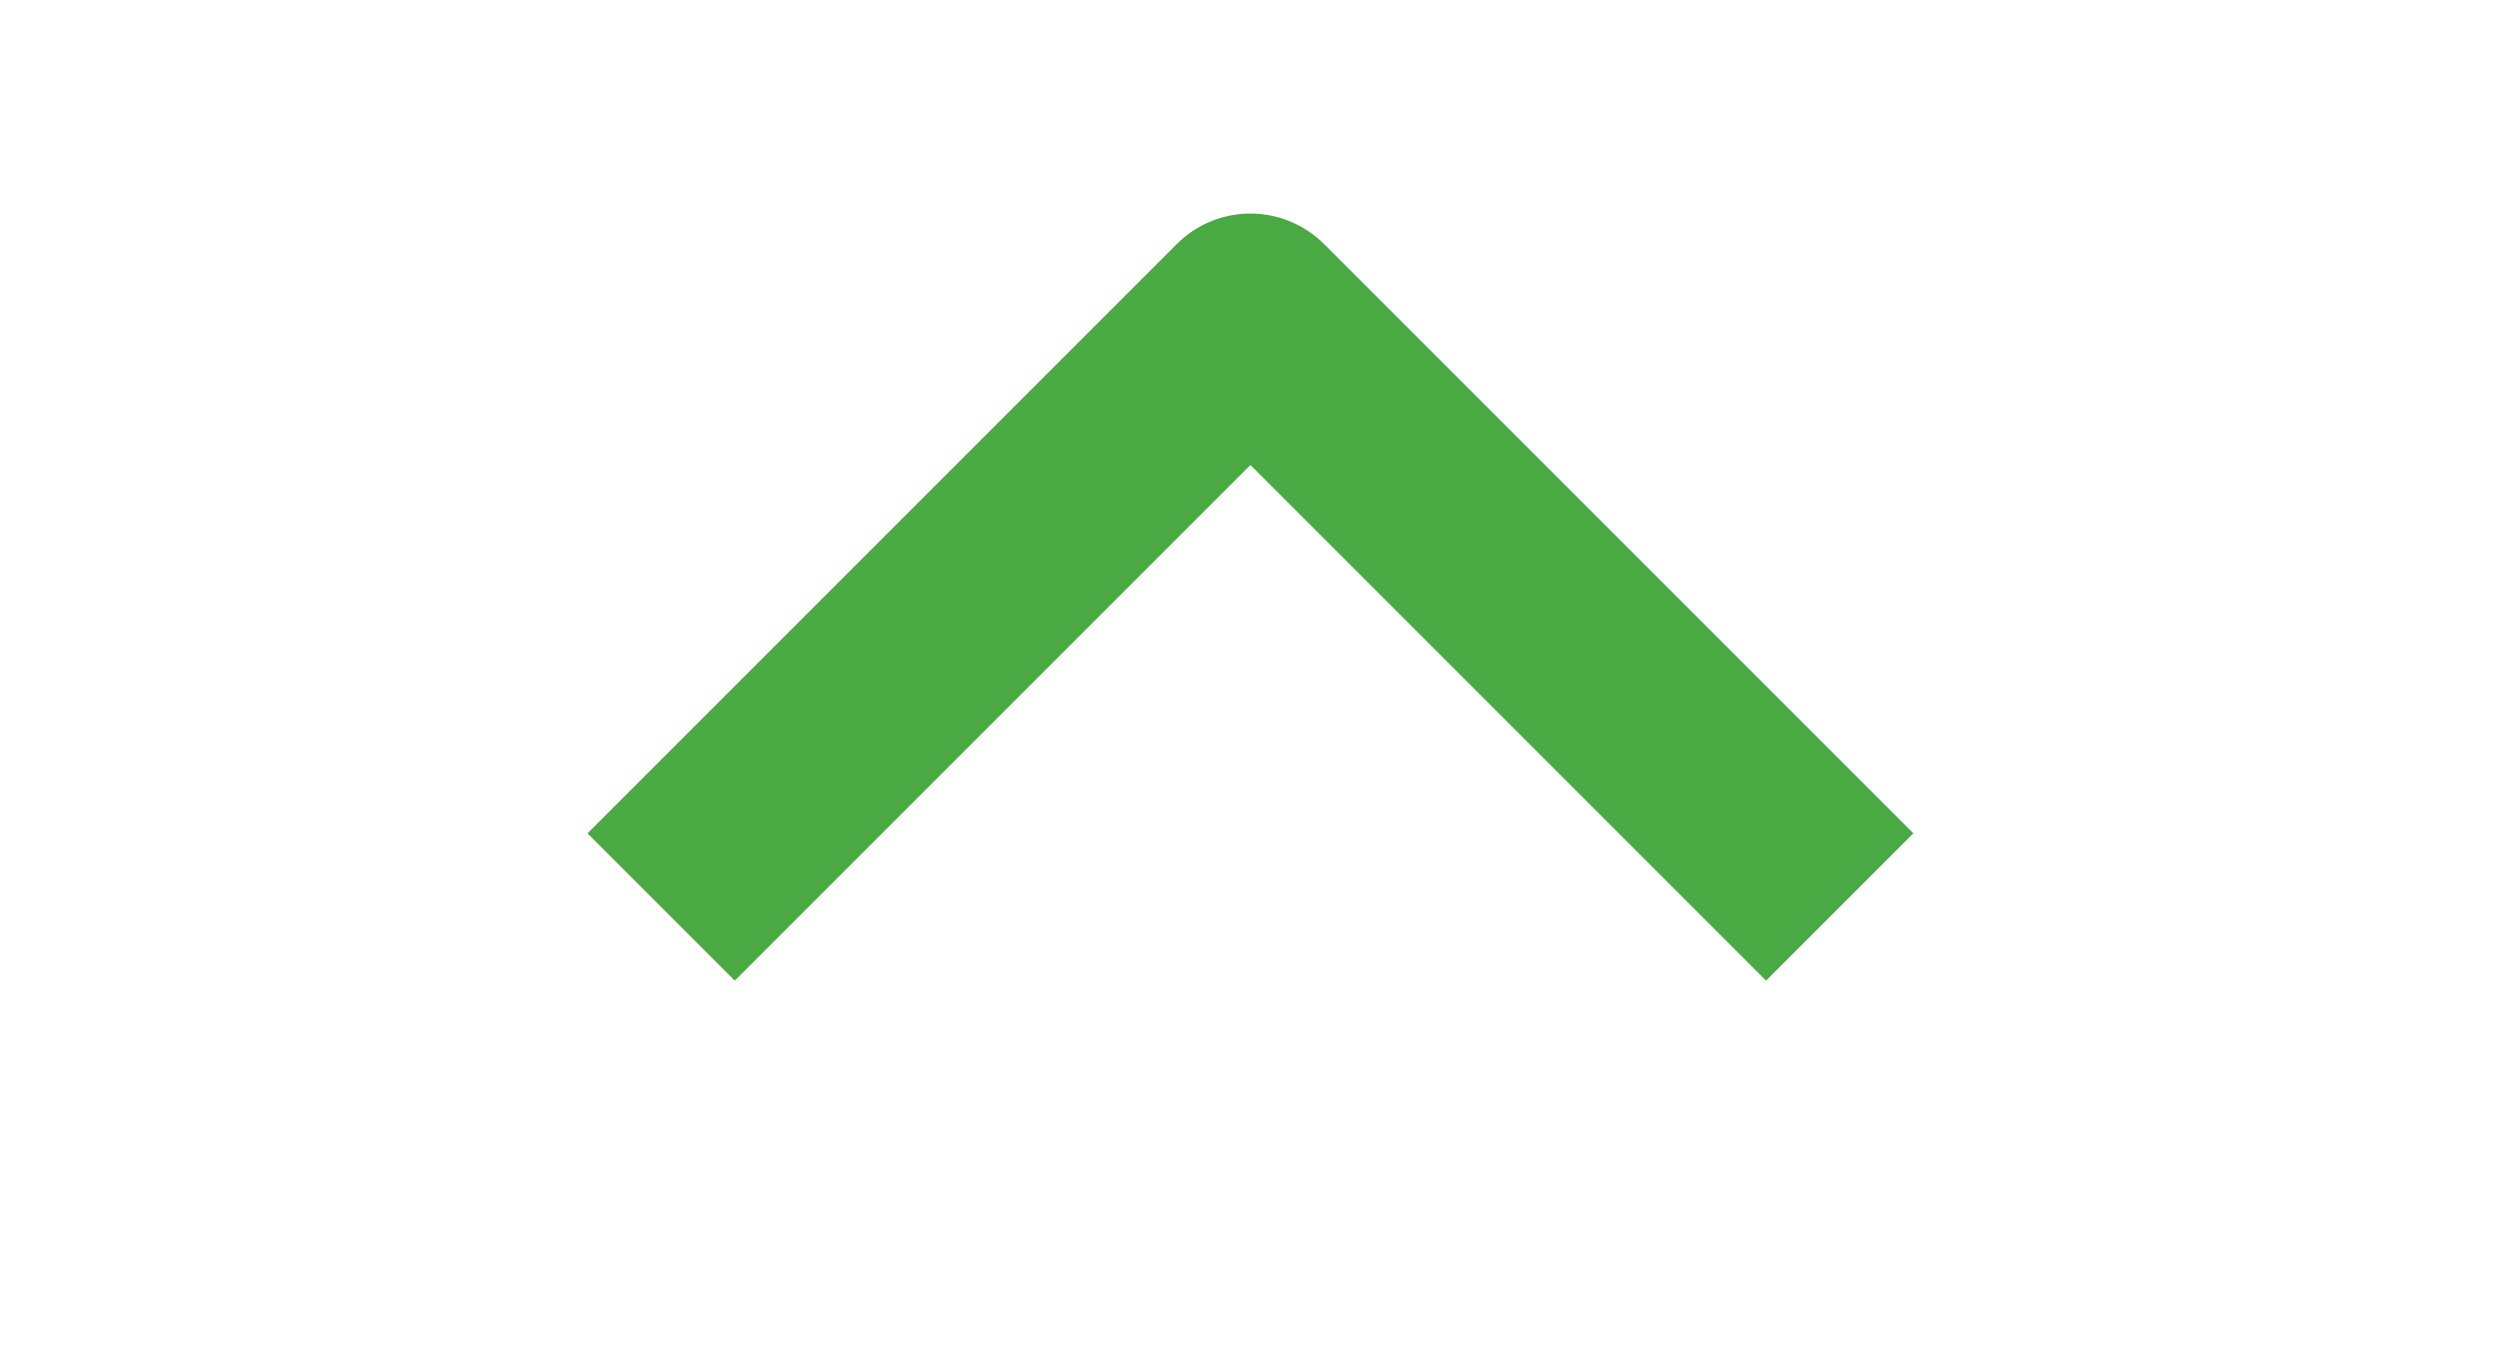 <svg width="24" height="13" viewBox="0 0 24 13" fill="none" xmlns="http://www.w3.org/2000/svg">
<g clip-path="url(#clip0_974_259)">
<path fill-rule="evenodd" clip-rule="evenodd" d="M12.711 2.343L18.368 8L16.954 9.414L12.004 4.464L7.054 9.414L5.64 8L11.297 2.343C11.484 2.156 11.739 2.05 12.004 2.05C12.269 2.05 12.523 2.156 12.711 2.343Z" fill="#49A942"/>
</g>
<defs>
<clipPath id="clip0_974_259">
<rect width="12" height="24" fill="white" transform="translate(0 12.5) rotate(-90)"/>
</clipPath>
</defs>
</svg>
